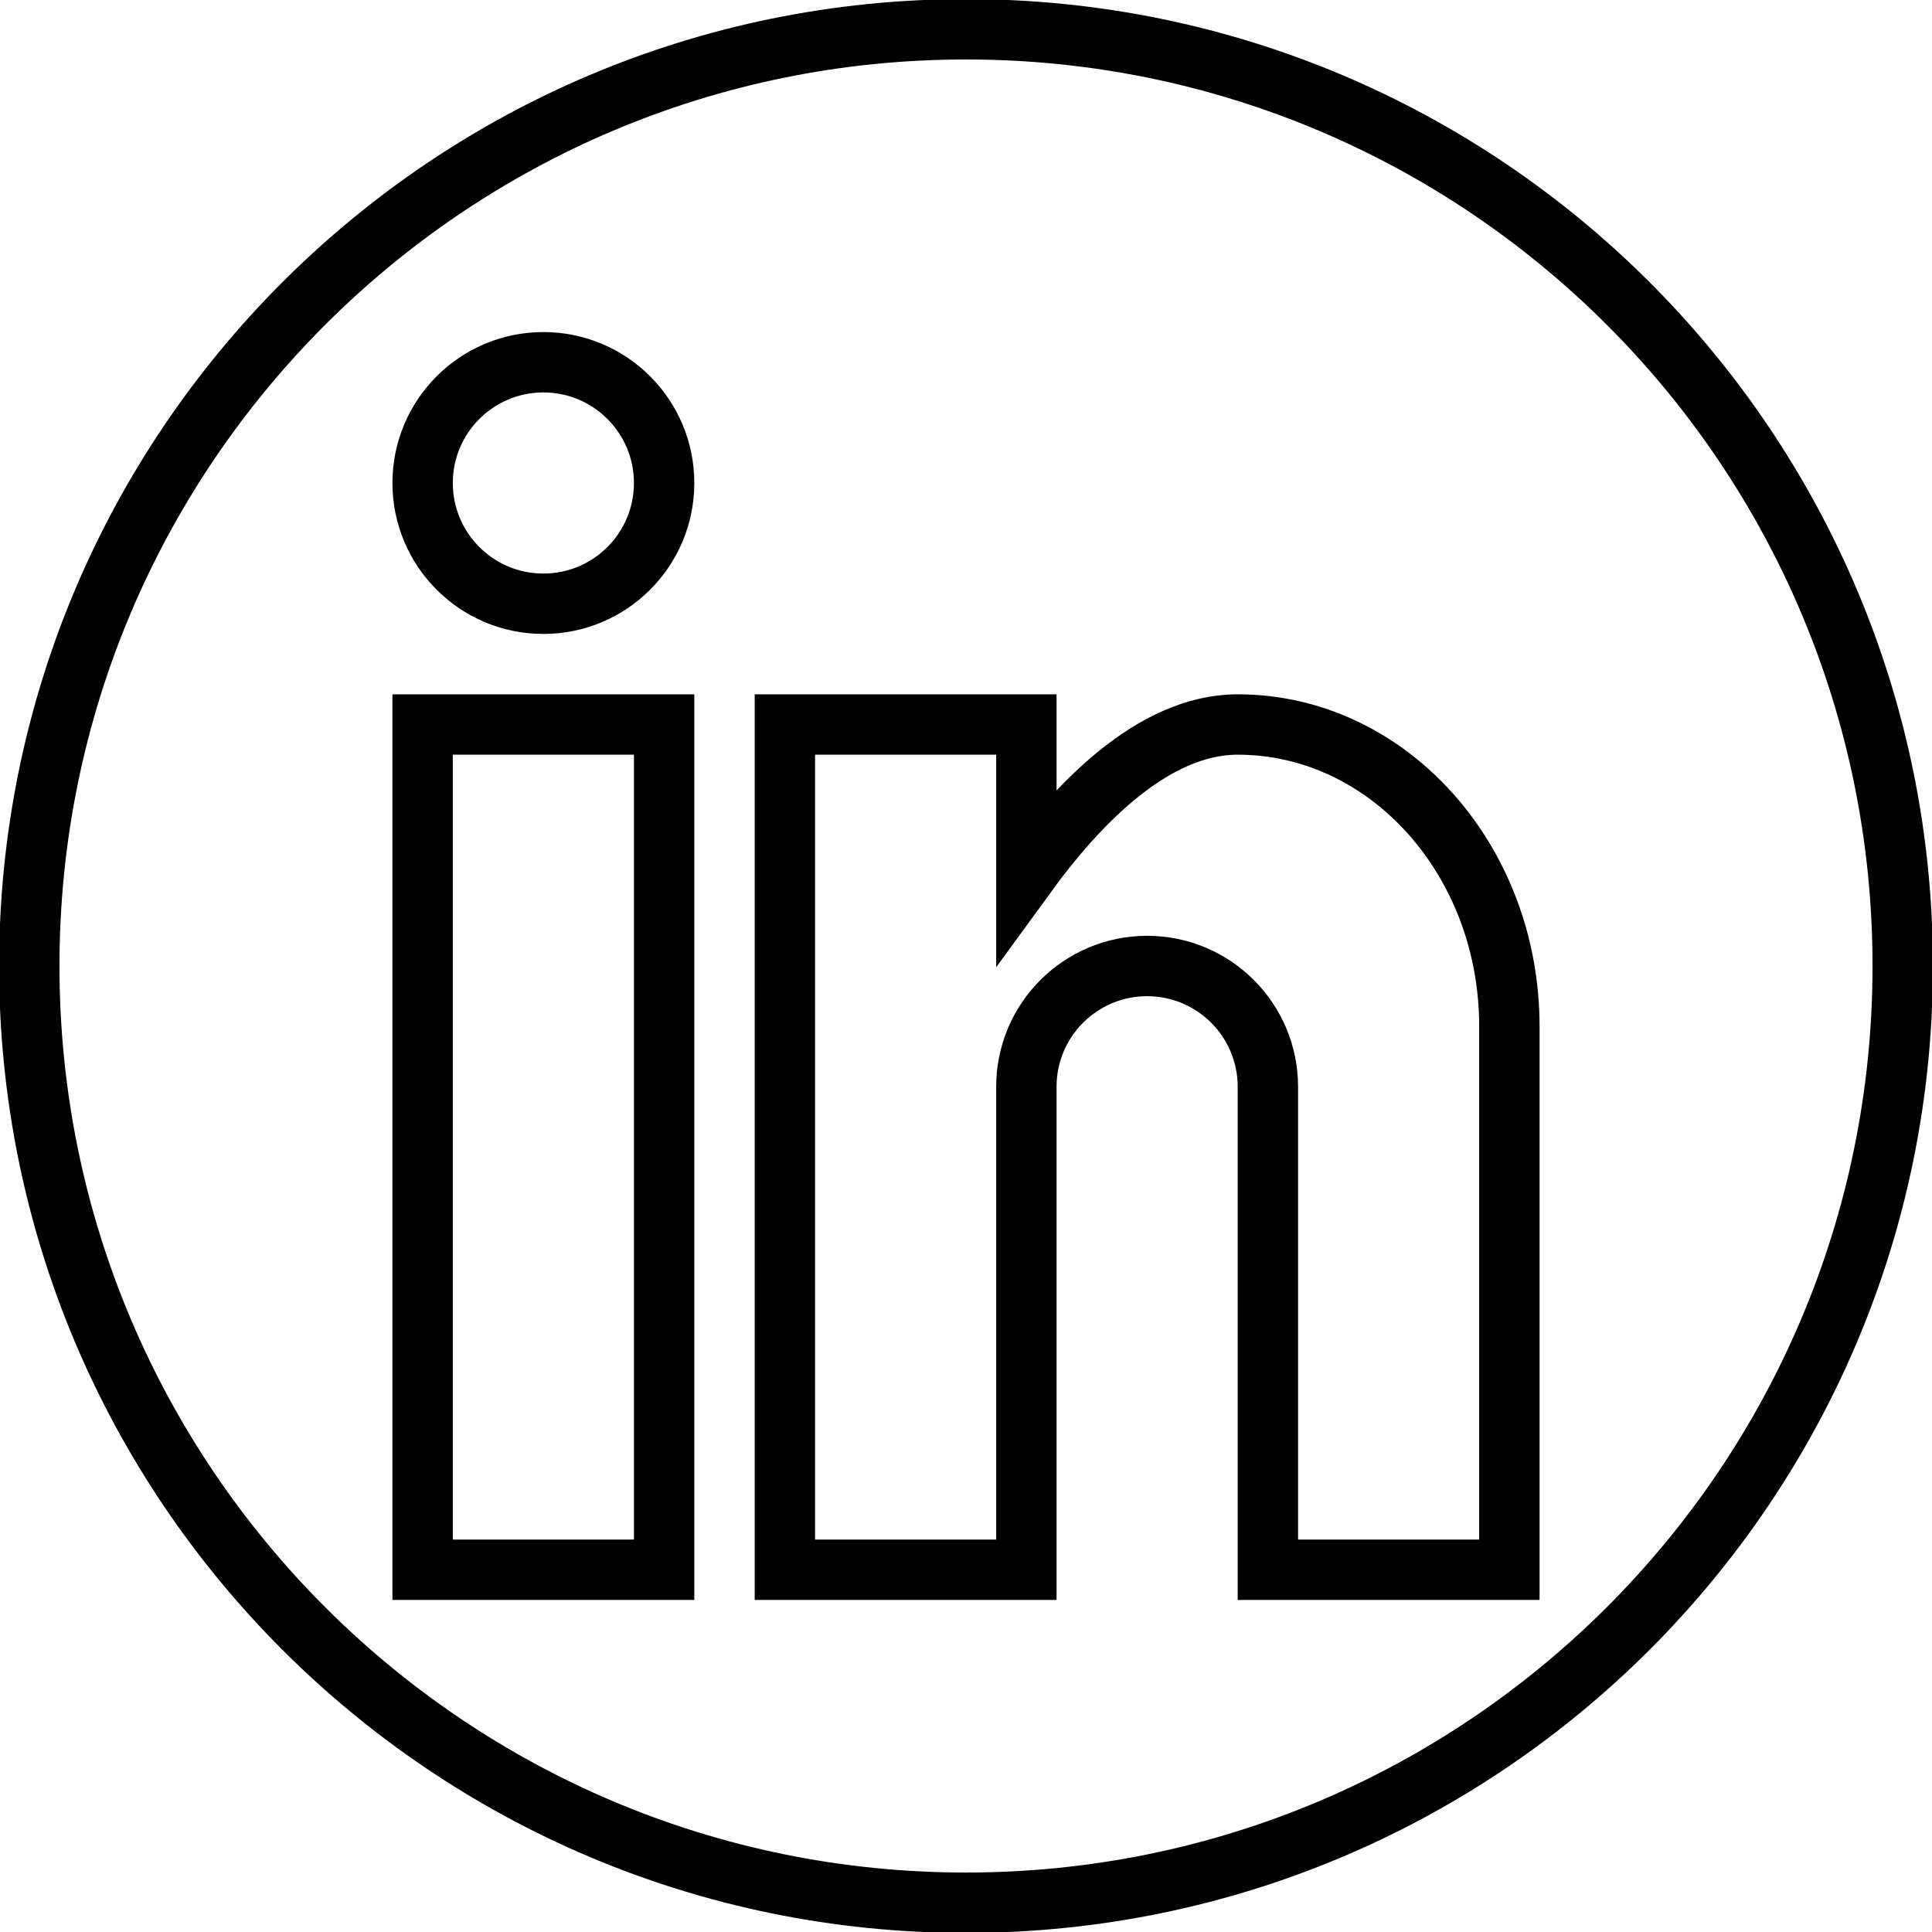 <?xml version="1.0" encoding="utf-8"?>
<!-- Generated by IcoMoon.io -->
<!DOCTYPE svg PUBLIC "-//W3C//DTD SVG 1.1//EN" "http://www.w3.org/Graphics/SVG/1.1/DTD/svg11.dtd">
<svg version="1.1" xmlns="http://www.w3.org/2000/svg" xmlns:xlink="http://www.w3.org/1999/xlink" width="64" height="64" viewBox="0 0 64 64">
<path d="m 22,52 -8,0 0,-28 8,0 z M 18,20 c -2.209,0 -4,-1.791 -4,-4 0,-2.209 1.791,-4 4,-4 2.209,0 4,1.791 4,4 0,2.209 -1.791,4 -4,4 z m 32,32 -8,0 0,-16 c 0,-2.209 -1.791,-4 -4,-4 -2.209,0 -4,1.791 -4,4 l 0,16 -8,0 0,-28 8,0 0,4.967 C 35.65,26.7 38.172,24 41,24 c 4.971,0 9,4.477 9,10 z M 32,0.97 C 14.863,0.97 0.97,14.863 0.97,32 0.97,49.137 14.863,63.03 32,63.03 49.137,63.03 63.03,49.137 63.03,32 63.03,14.863 49.137,0.97 32,0.97 Z" fill="none" stroke="#000000" stroke-width="2"></path></svg>
